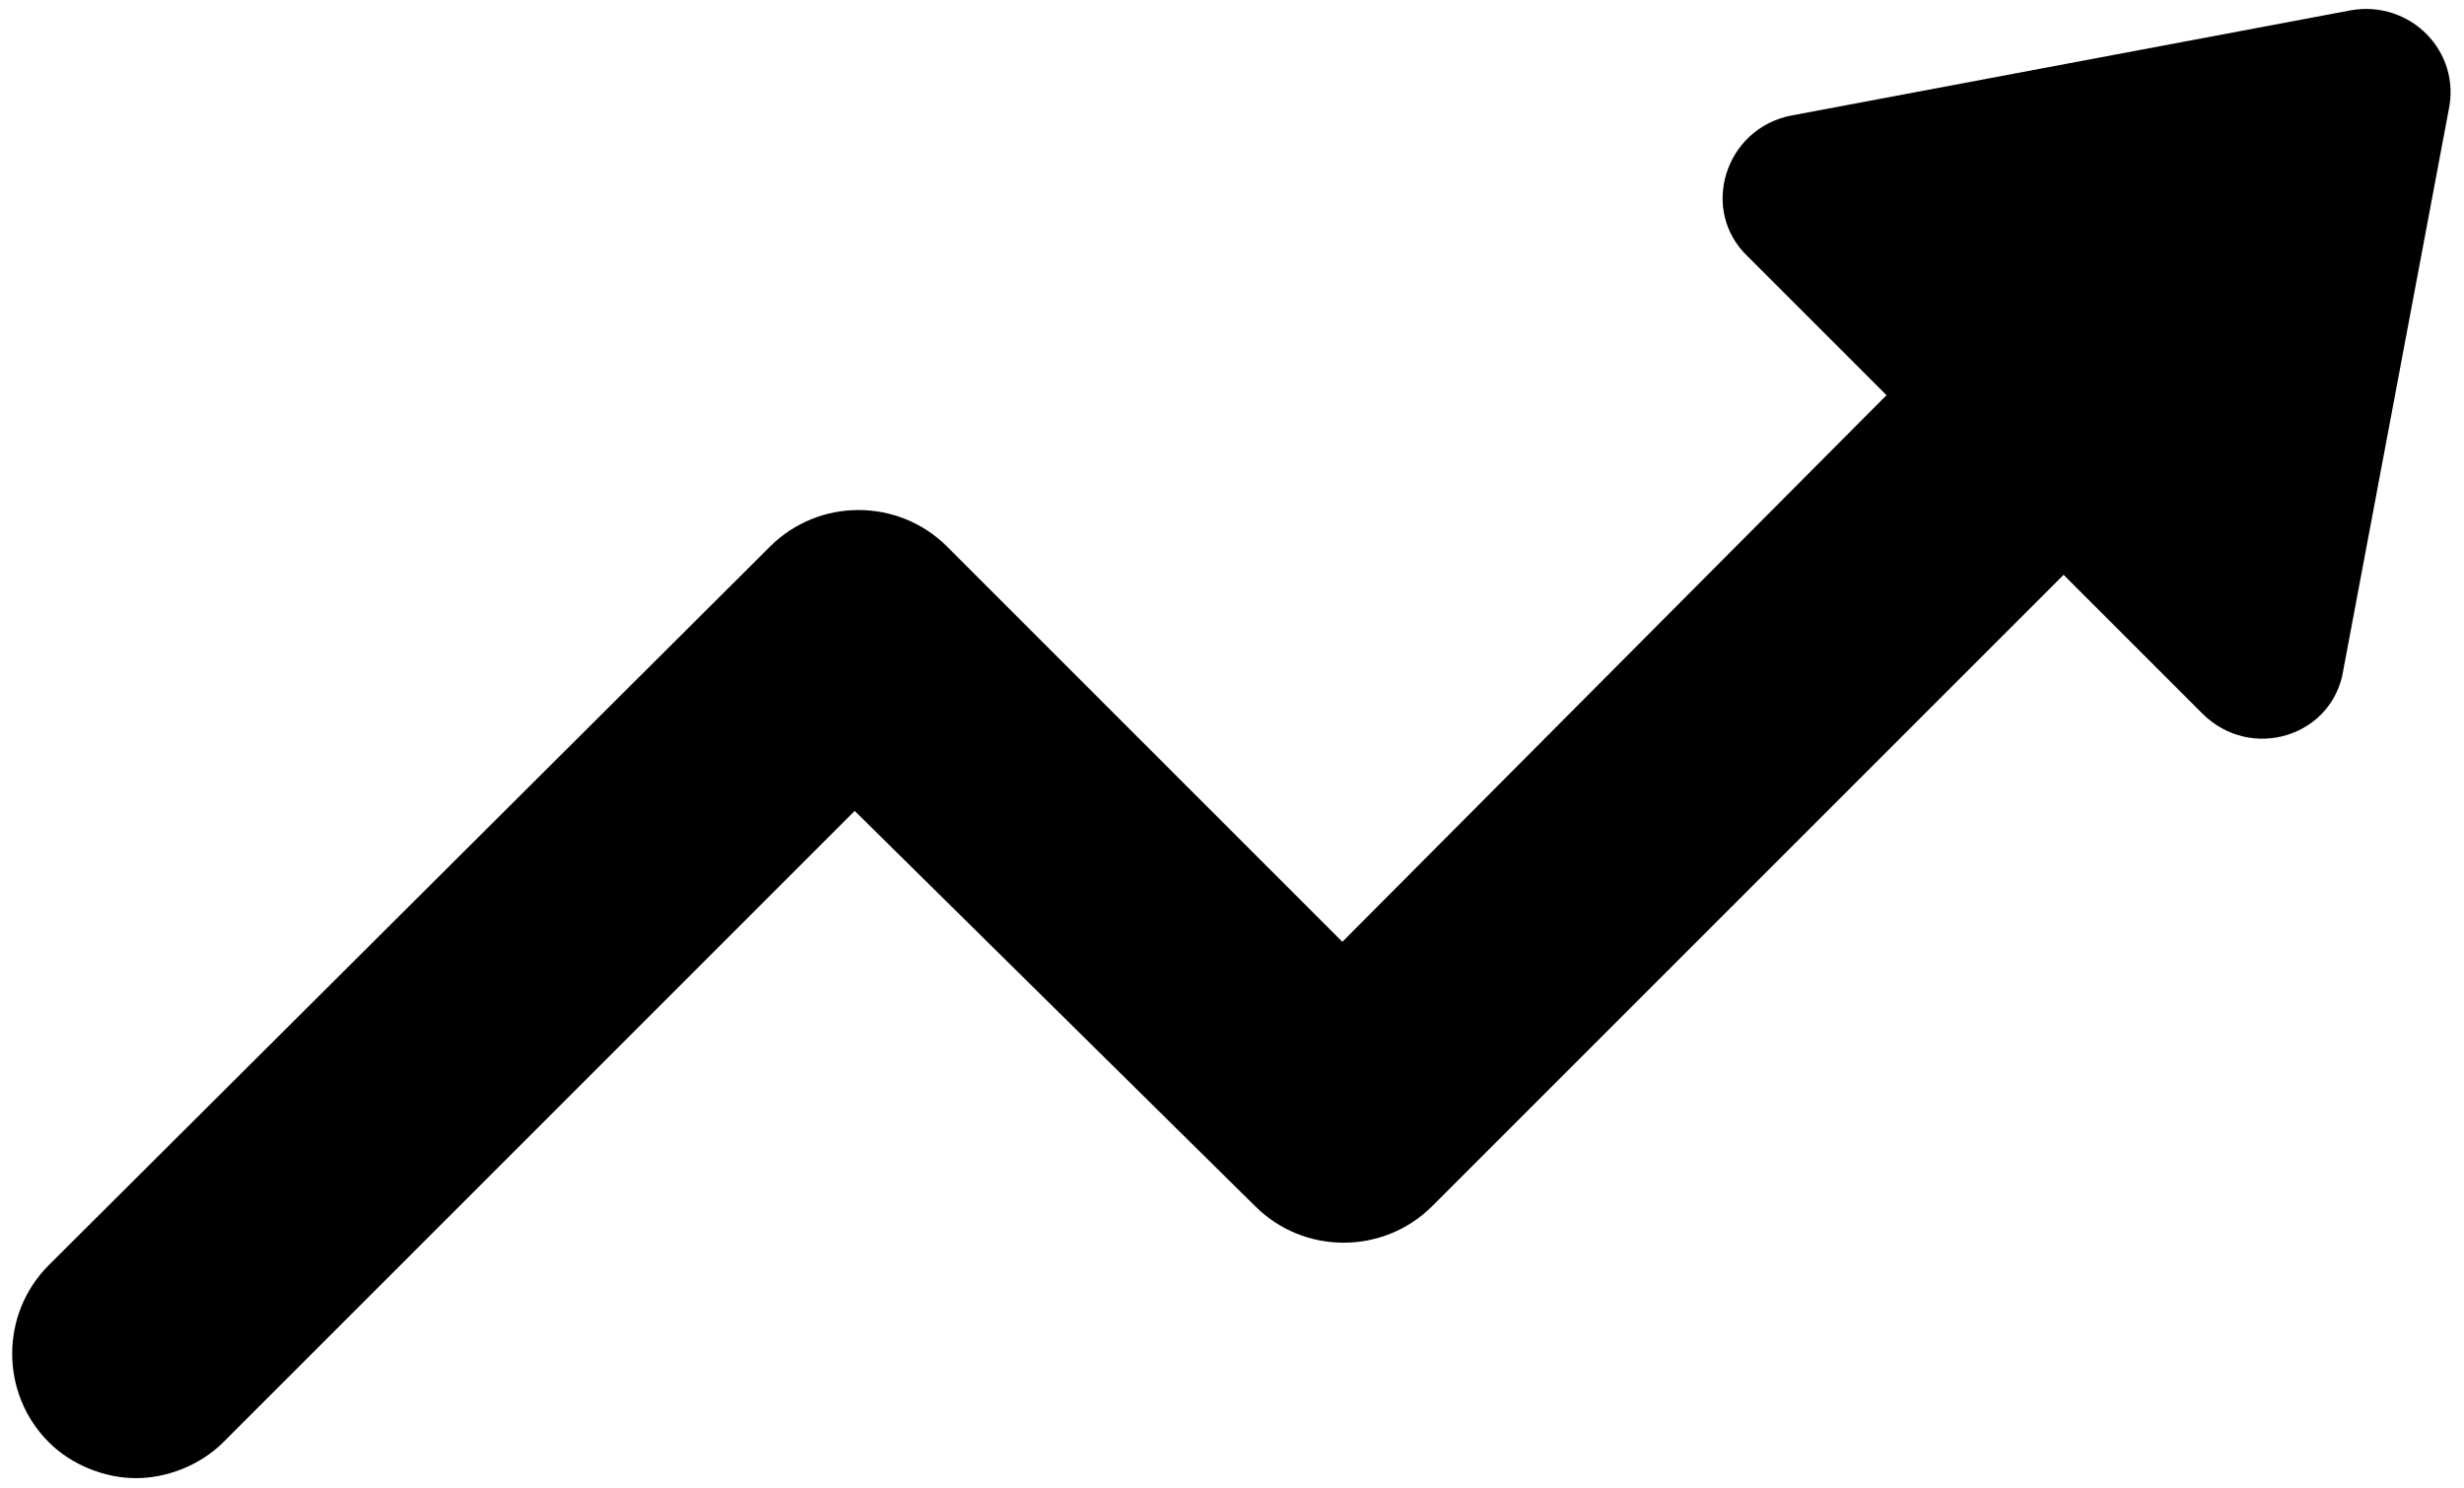 <svg width="96" height="58" viewBox="0 0 96 58" fill="none" xmlns="http://www.w3.org/2000/svg">
<path d="M91.6 0.4L69.8 4.5C67.2 5 66.2 8.2 68.1 10L73.5 15.4L52.3 36.7L36.9 21.3C35 19.4 31.9 19.4 30 21.3L1.9 49.3C6.07967e-06 51.2 6.07967e-06 54.3 1.9 56.2C2.8 57.1 4.1 57.6 5.3 57.6C6.5 57.6 7.8 57.1 8.7 56.2L33.3 31.6L48.9 47C50.8 48.9 53.9 48.9 55.8 47L80.4 22.4L85.8 27.8C87.7 29.7 90.9 28.7 91.3 26.1L95.4 4.3C95.9 2 93.9 -1.91107e-05 91.6 0.4Z" fill="black"/>
</svg>
